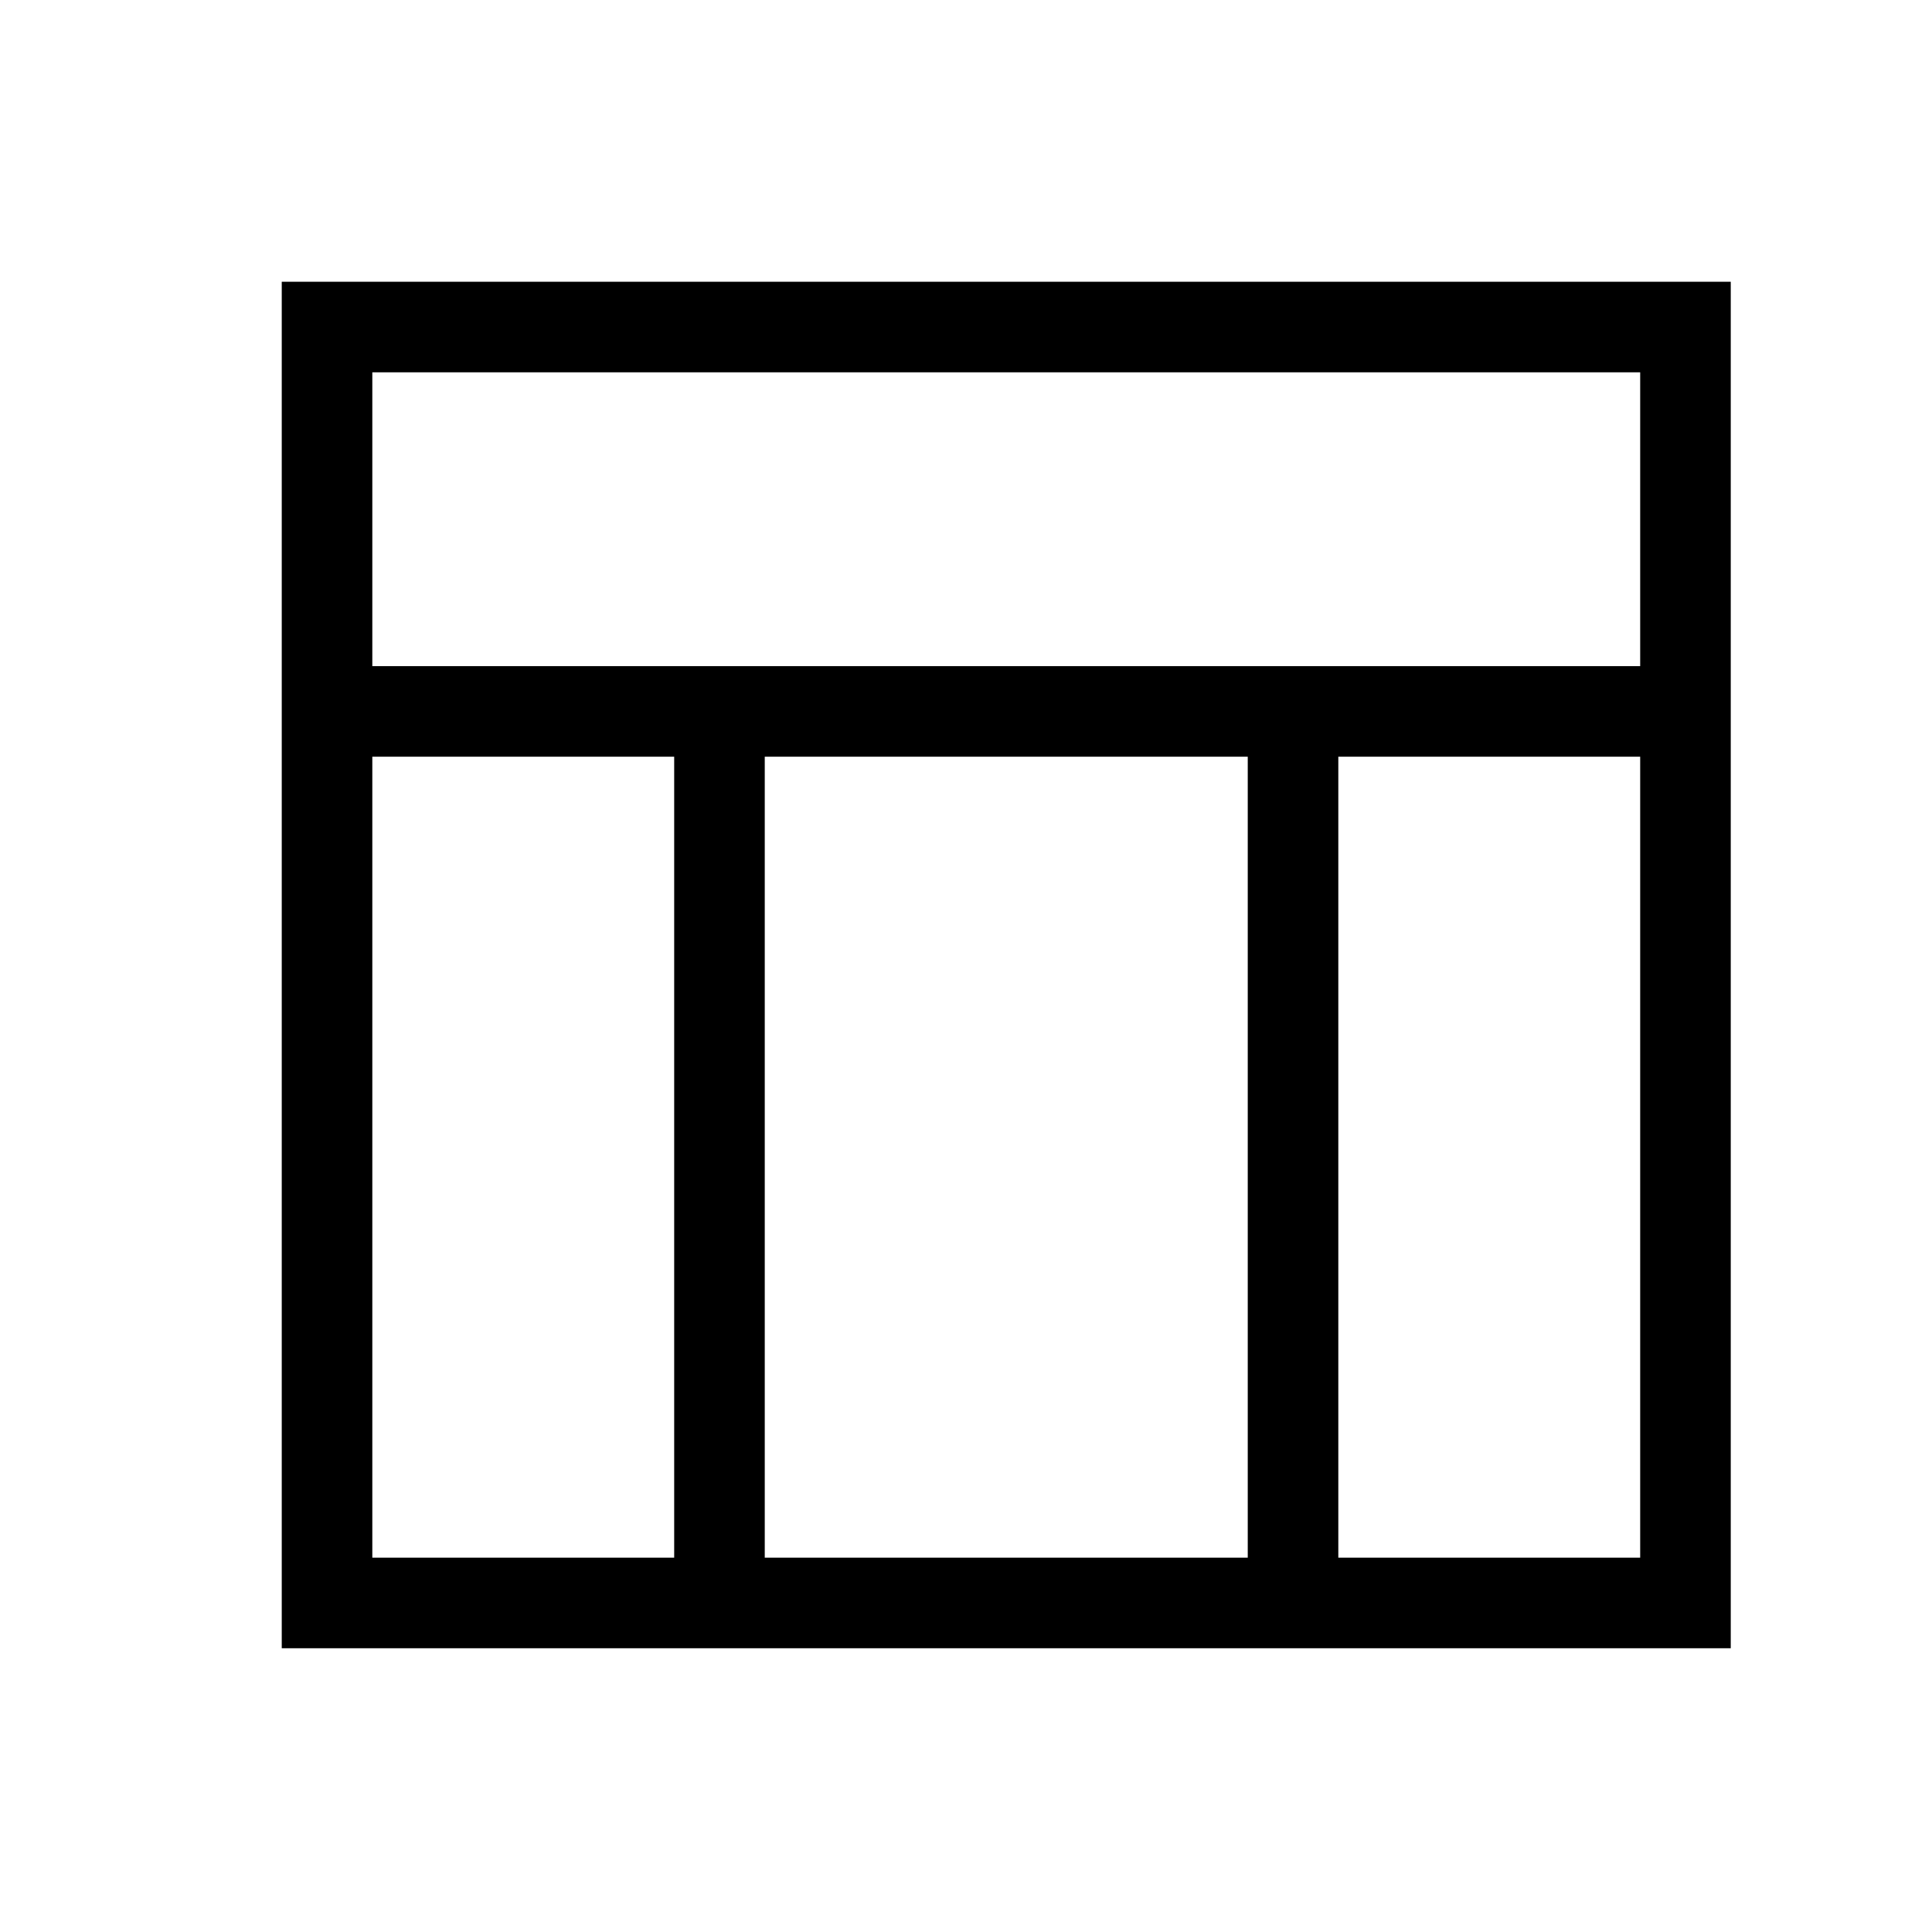 <svg xmlns="http://www.w3.org/2000/svg" height="48" width="48"><path d="M7 40.95V7H43V40.95ZM9.25 16.55H40.75V9.25H9.25ZM16.75 18.8H9.25V38.7H16.75ZM33.25 18.8V38.7H40.75V18.8ZM31 18.8H19V38.7H31Z"/></svg>